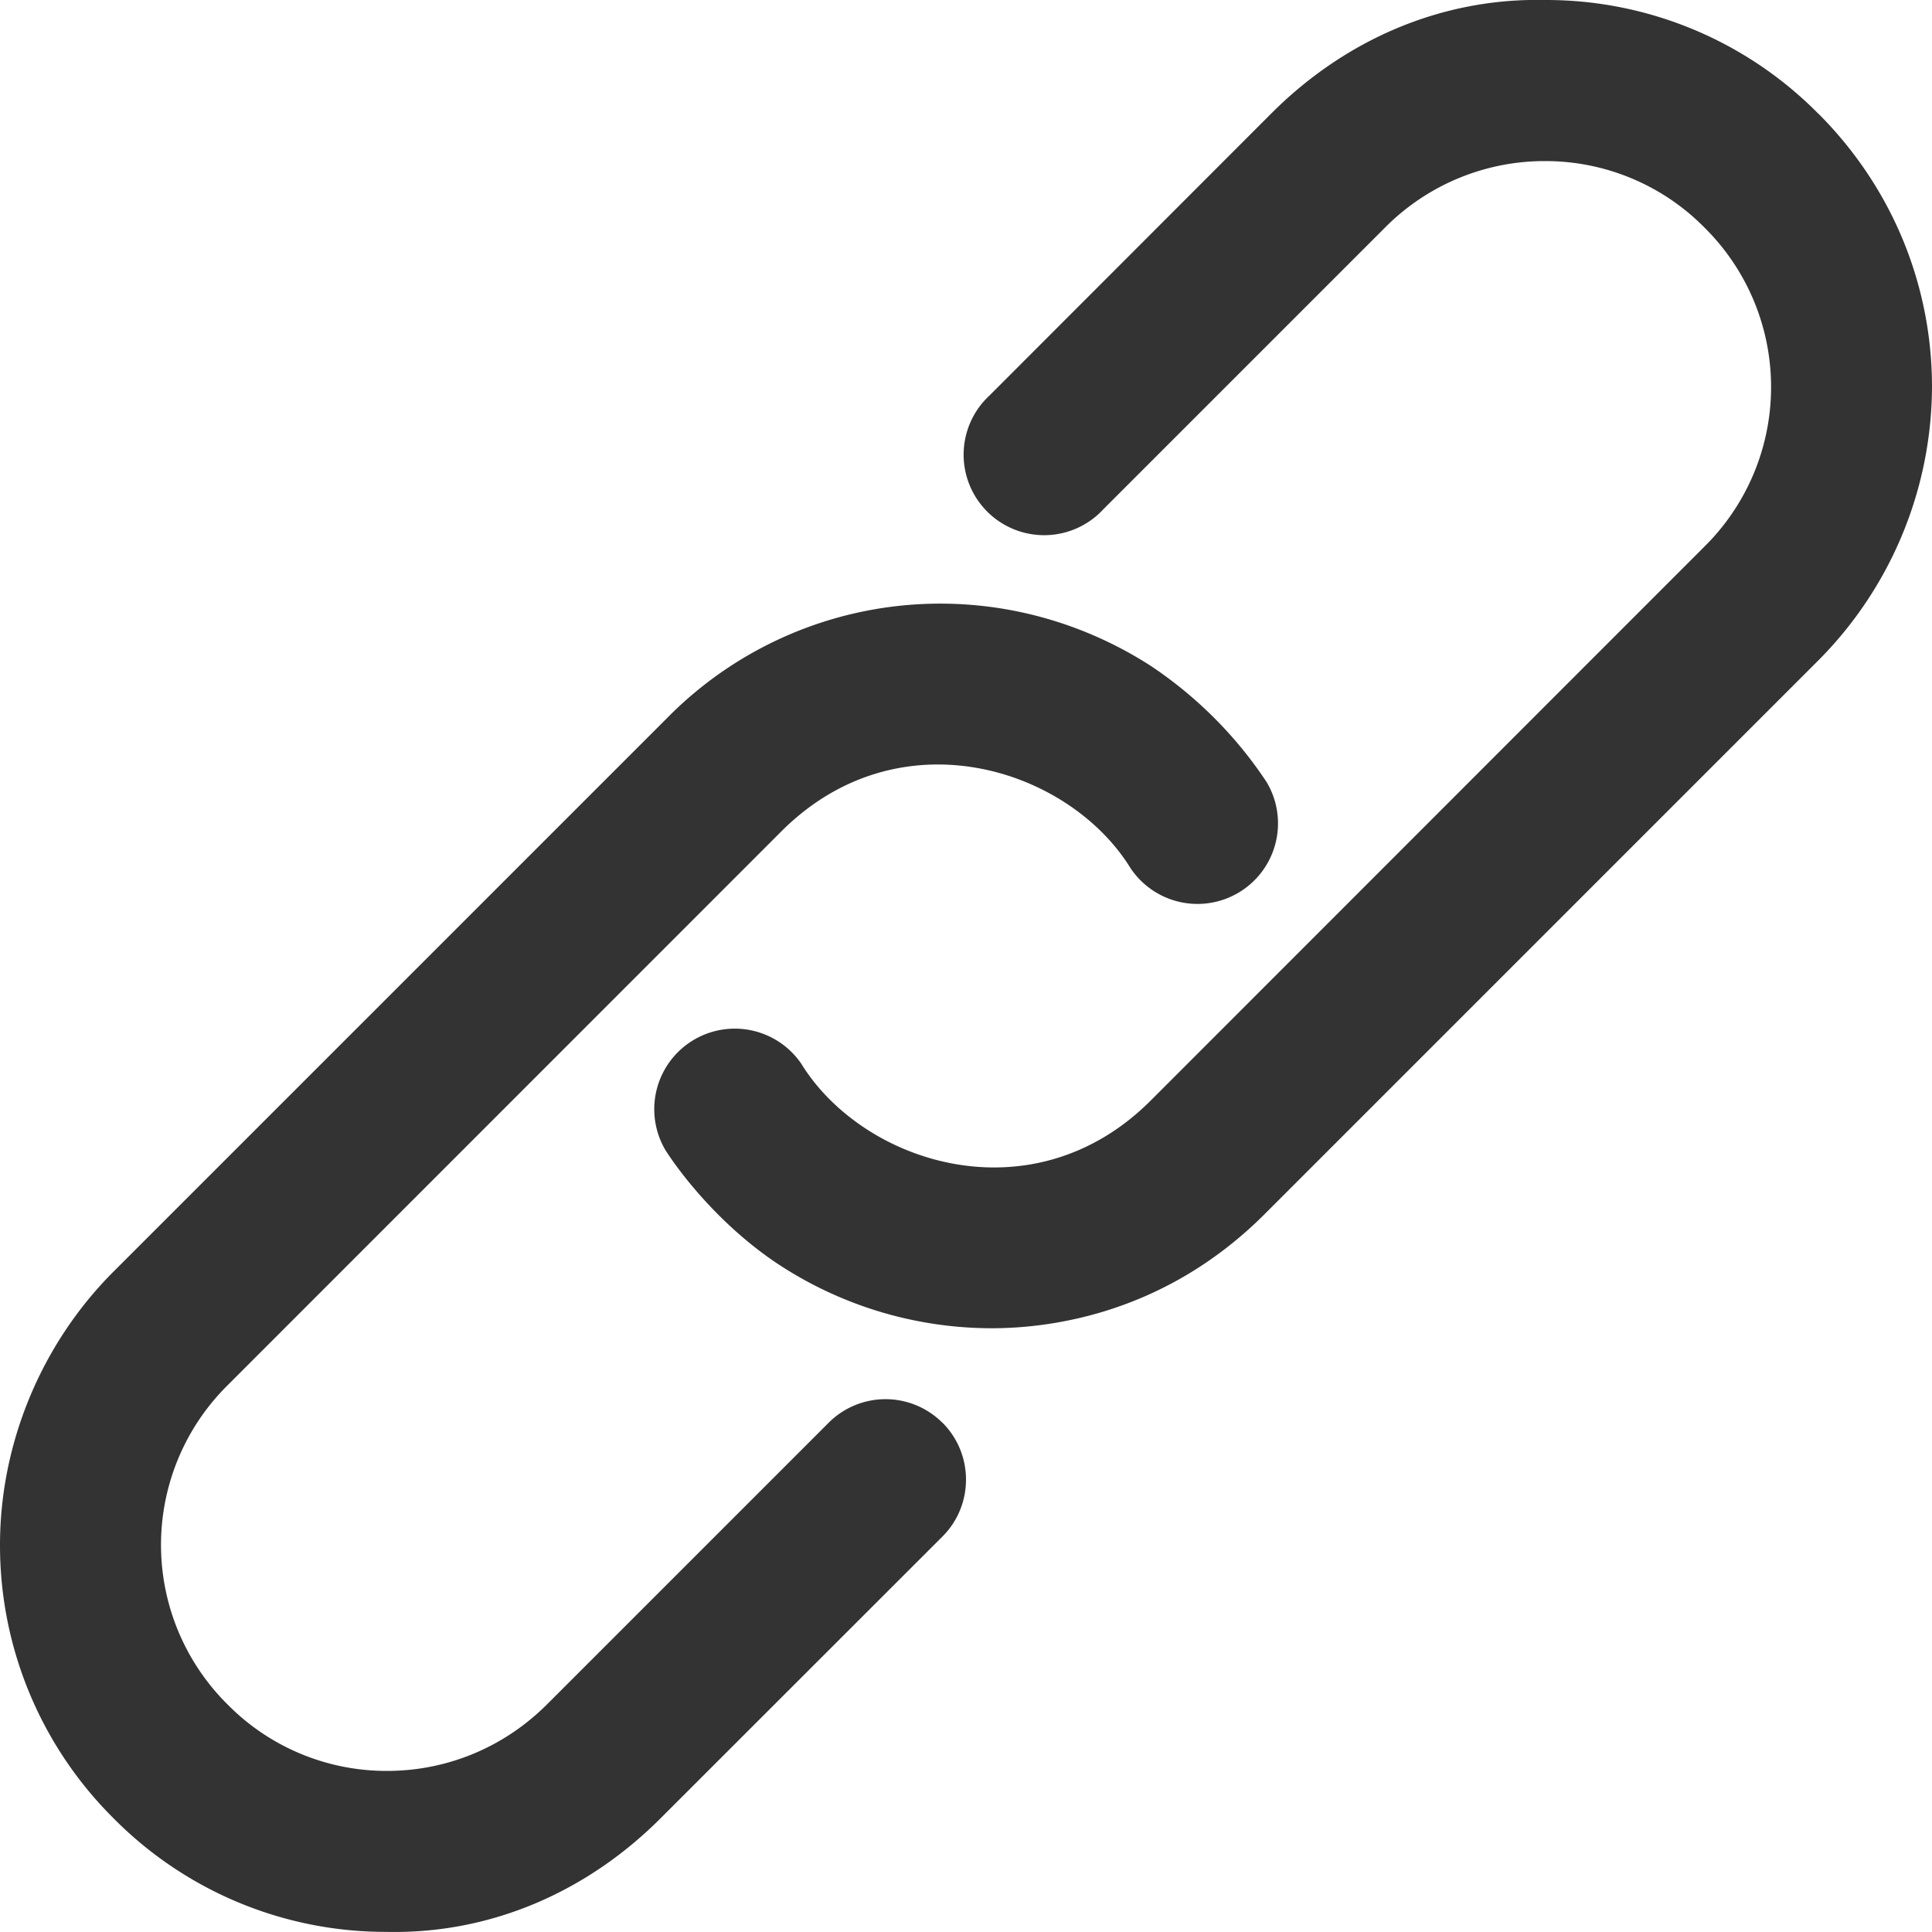 <svg xmlns="http://www.w3.org/2000/svg" width="16" height="16" viewBox="0 0 16 16">
    <g fill="none" fill-rule="evenodd">
        <path d="M0 0h16v16H0z"/>
        <path fill="#333" d="M15.06.943A3.167 3.167 0 0 0 12.8 0c-.866-.02-1.665.332-2.272.94L8.195 3.275a.667.667 0 1 0 .943.942l2.333-2.333a1.86 1.86 0 0 1 1.324-.55h.004c.494 0 .969.198 1.316.55a1.857 1.857 0 0 1 0 2.643L9.529 9.115c-.978.977-2.383.524-2.894-.307a.667.667 0 0 0-1.124.717c.118.186.459.637.958.96A3.22 3.22 0 0 0 8.212 11c.502 0 1.441-.126 2.26-.944l4.586-4.586c.6-.602.938-1.415.942-2.264 0-.854-.335-1.658-.94-2.264m-7.255 10.84c.26.26.26.683 0 .943L5.47 15.059c-.608.608-1.407.96-2.273.94a3.169 3.169 0 0 1-2.258-.942A3.184 3.184 0 0 1 0 12.794c0-.841.343-1.667.942-2.265l4.587-4.587a3.173 3.173 0 0 1 2.259-.943c.61 0 1.215.176 1.743.516.38.254.706.58.958.961a.667.667 0 0 1-1.125.716c-.51-.831-1.915-1.285-2.893-.307l-4.586 4.587a1.86 1.86 0 0 0 0 2.644c.347.352.821.55 1.316.55h.003c.5 0 .97-.196 1.325-.55l2.333-2.333a.666.666 0 0 1 .943 0"/>
    </g>
</svg>

